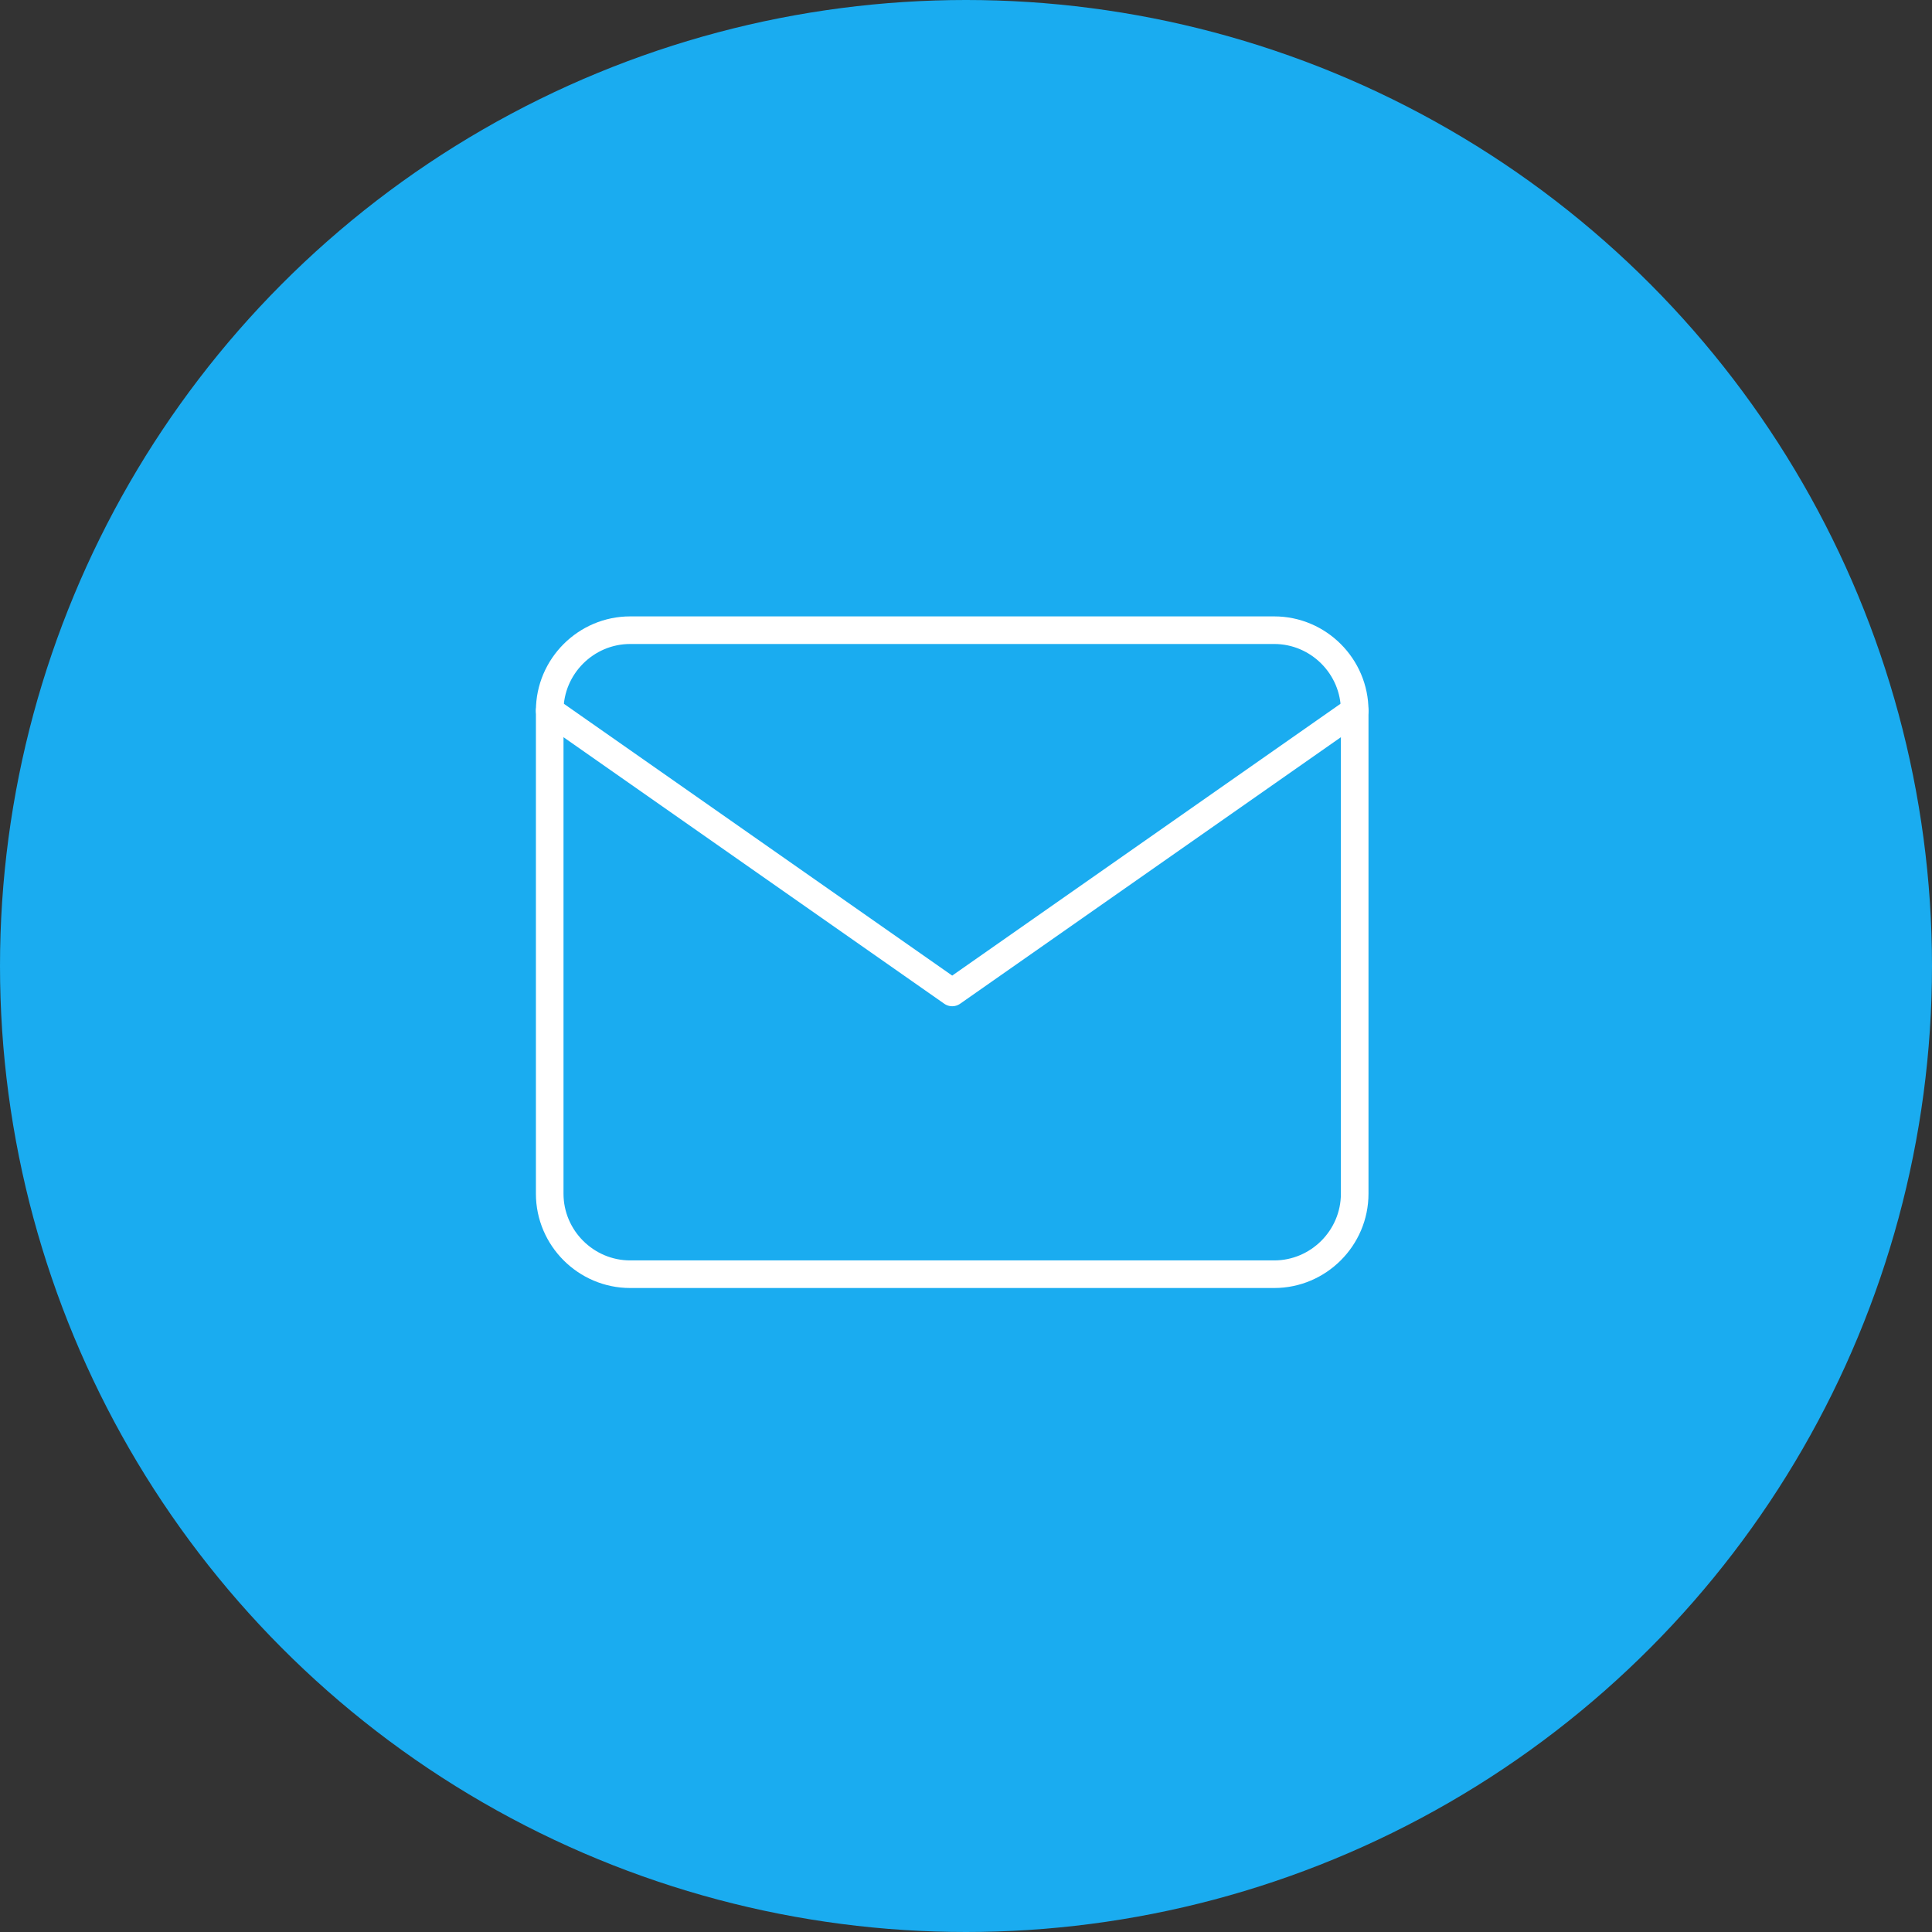 <svg width="70" height="70" viewBox="0 0 70 70" fill="none" xmlns="http://www.w3.org/2000/svg">
<rect x="0" y="0" width="70" height="70" fill="#333333" stroke="none"/>
<circle cx="35" cy="35" r="35" fill="#1AACF0"/>
<path d="M22.833 22.833H46.167C47.771 22.833 49.083 24.146 49.083 25.75V43.25C49.083 44.854 47.771 46.167 46.167 46.167H22.833C21.229 46.167 19.917 44.854 19.917 43.25V25.75C19.917 24.146 21.229 22.833 22.833 22.833Z" stroke="white" stroke-linecap="round" stroke-linejoin="round"/>
<path d="M49.083 25.75L34.5 35.958L19.917 25.75" stroke="white" stroke-linecap="round" stroke-linejoin="round"/>
</svg>

